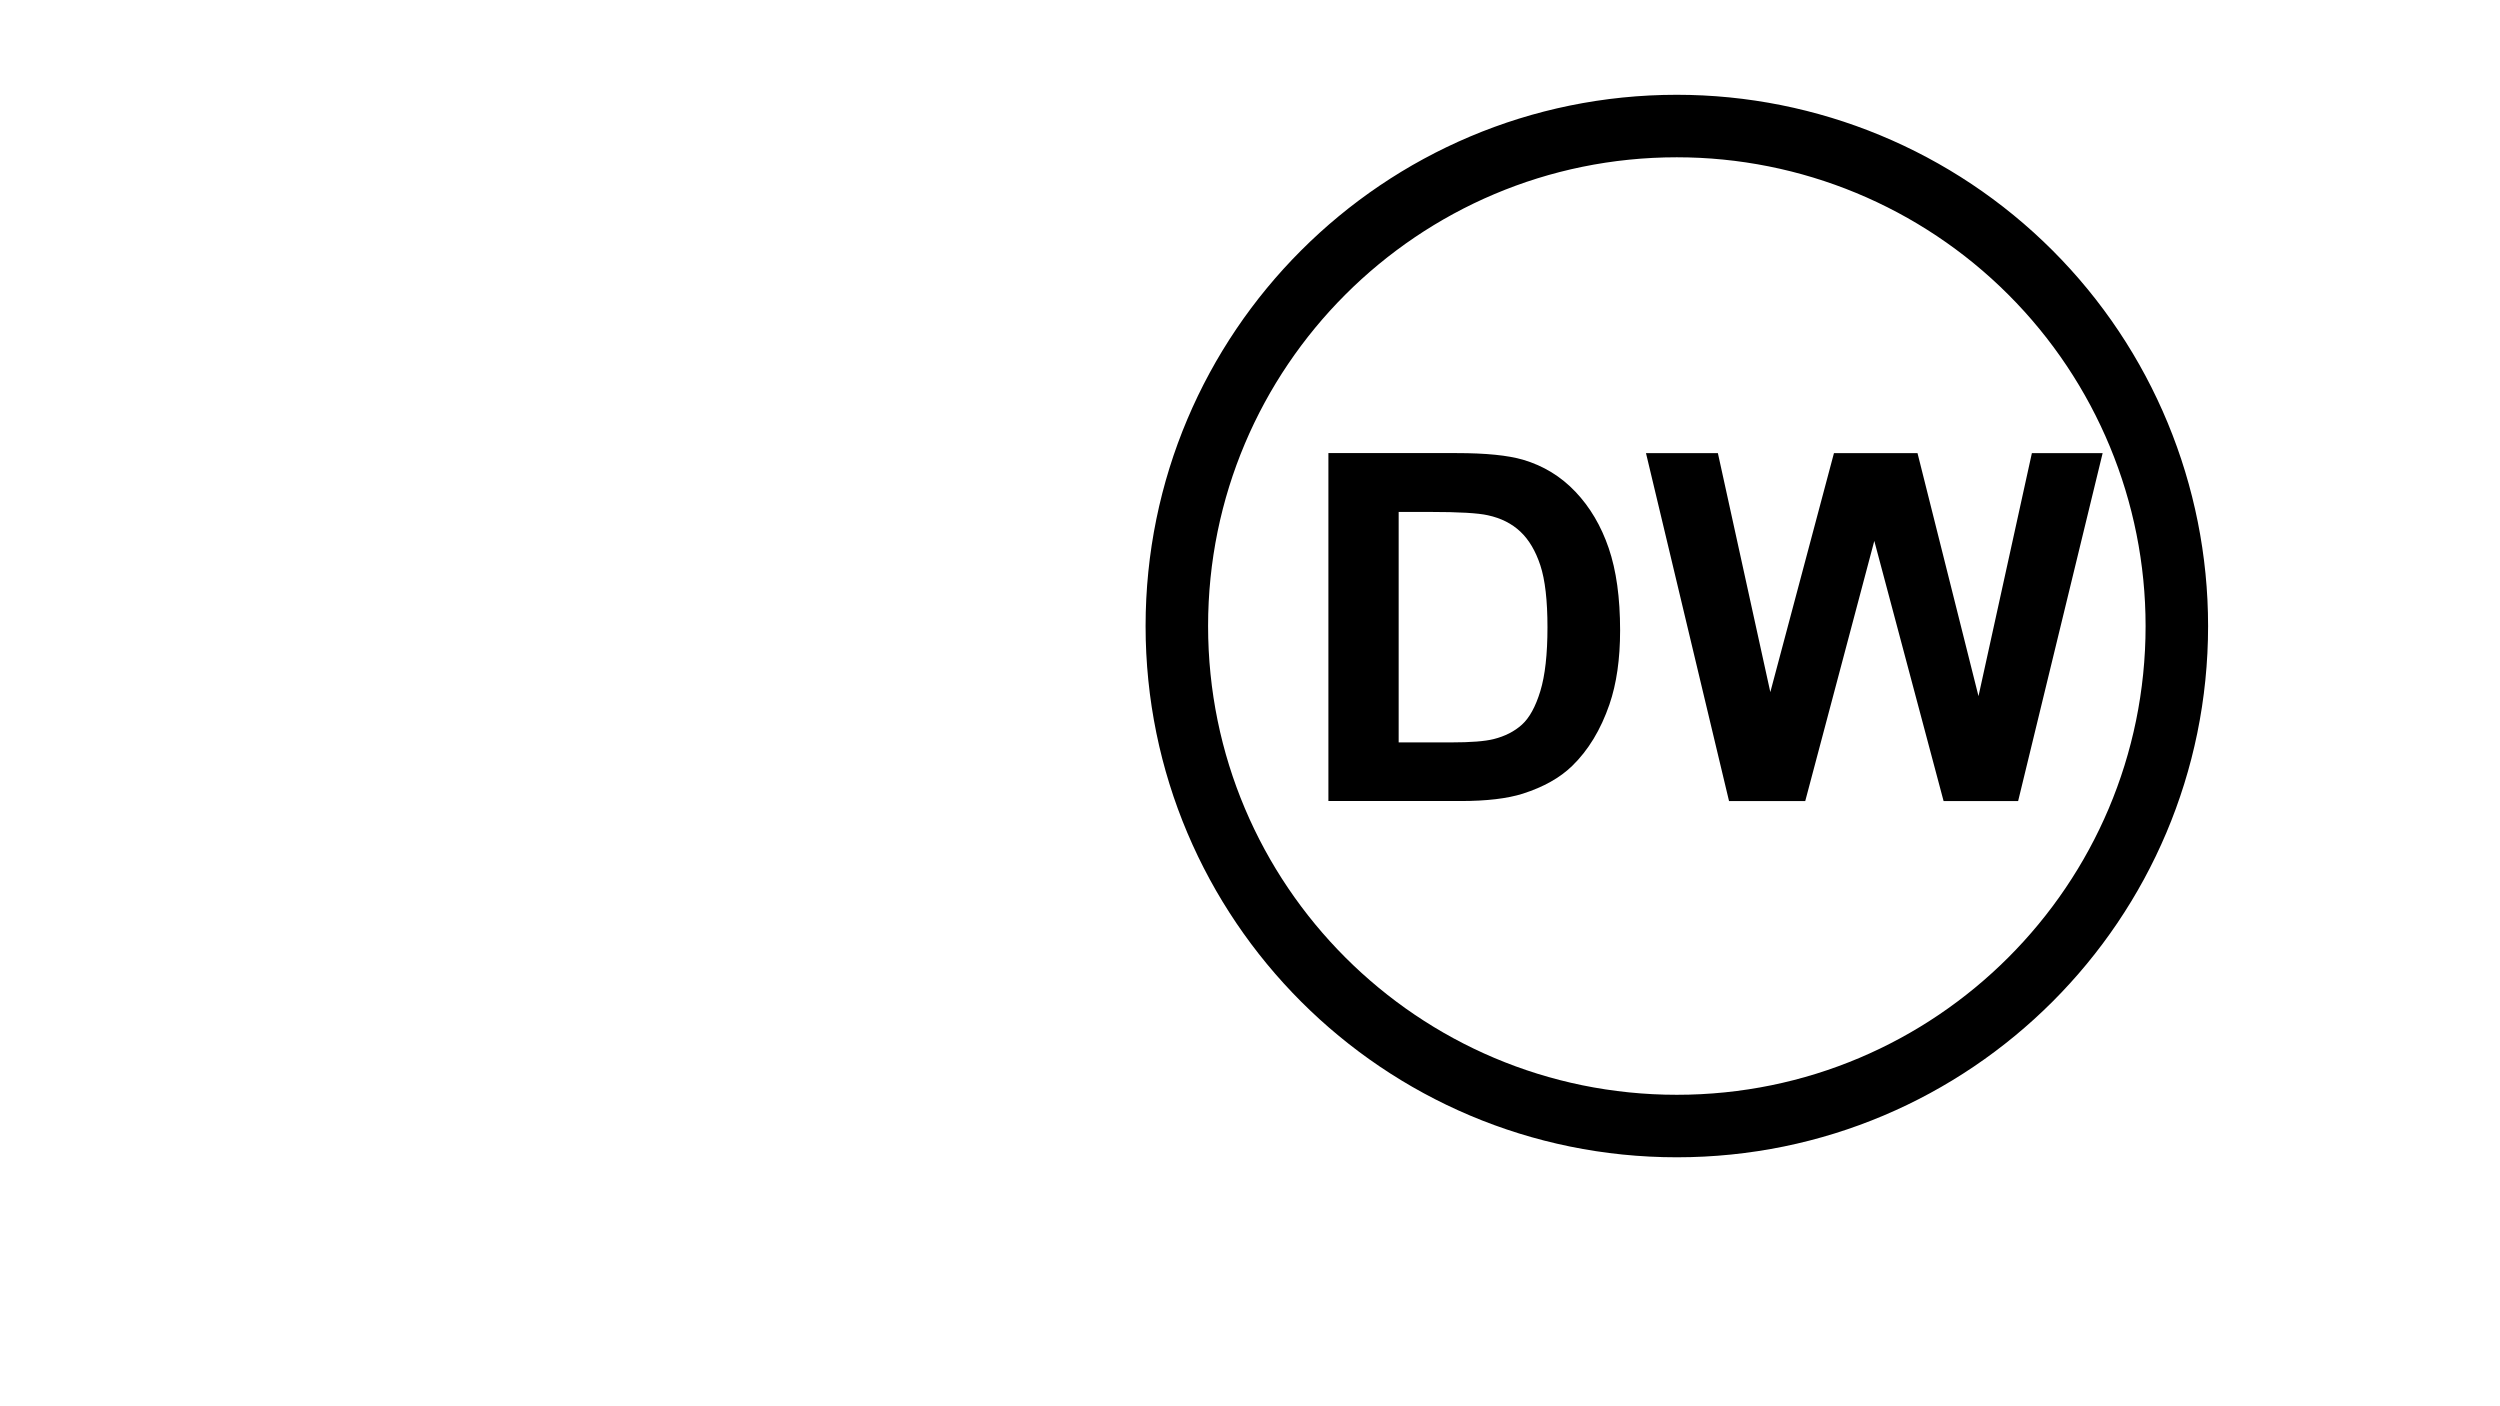 <svg version="1.1" viewBox="0.0 0.0 960.0 540.0" fill="none" stroke="none" stroke-linecap="square" stroke-miterlimit="10" xmlns:xlink="http://www.w3.org/1999/xlink" xmlns="http://www.w3.org/2000/svg"><clipPath id="g328722f6736_0_0.0"><path d="m0 0l960.0 0l0 540.0l-960.0 0l0 -540.0z" clip-rule="nonzero" data-index="0" style="visibility: visible;"></path></clipPath><g clip-path="url(#g328722f6736_0_0.0)"><path fill="#000000" fill-opacity="0.0" d="m451.906 240.399l0 0c0 -106.039 85.961 -192.0 192.0 -192.0l0 0c50.922 0 99.758 20.229 135.765 56.235c36.007 36.007 56.235 84.843 56.235 135.765l0 0c0 106.039 -85.961 192.0 -192.0 192.0l0 0c-106.039 0 -192.0 -85.961 -192.0 -192.0z" fill-rule="evenodd" data-index="2" style="opacity: 1; visibility: visible;"></path><path stroke="#000000" stroke-width="24.0" stroke-linejoin="round" stroke-linecap="butt" d="m451.906 240.399l0 0c0 -106.039 85.961 -192.0 192.0 -192.0l0 0c50.922 0 99.758 20.229 135.765 56.235c36.007 36.007 56.235 84.843 56.235 135.765l0 0c0 106.039 -85.961 192.0 -192.0 192.0l0 0c-106.039 0 -192.0 -85.961 -192.0 -192.0z" fill-rule="evenodd" data-index="3" style="opacity: 1; visibility: visible;"></path><path fill="#000000" fill-opacity="0.0" d="m471.633 160.982l360.945 0l0 158.835l-360.945 0z" fill-rule="evenodd" data-index="4" style="opacity: 1; visibility: visible;"></path><path fill="#000000" d="m510.103 173.99l49.313 0q16.672 0 25.422 2.547q11.766 3.469 20.141 12.312q8.391 8.828 12.766 21.641q4.375 12.797 4.375 31.578q0 16.5 -4.094 28.437q-5.016 14.578 -14.312 23.609q-7.016 6.828 -18.953 10.656q-8.938 2.828 -23.891 2.828l-50.766 0l0 -133.609zm26.984 22.594l0 88.5l20.141 0q11.297 0 16.312 -1.266q6.562 -1.641 10.891 -5.562q4.328 -3.922 7.062 -12.891q2.734 -8.984 2.734 -24.484q0 -15.484 -2.734 -23.781q-2.734 -8.297 -7.656 -12.938q-4.922 -4.656 -12.484 -6.297q-5.656 -1.281 -22.141 -1.281l-12.125 0zm126.86 111.016l-31.891 -133.609l27.609 0l20.141 91.781l24.438 -91.781l32.078 0l23.422 93.328l20.5 -93.328l27.172 0l-32.453 133.609l-28.625 0l-26.609 -99.891l-26.516 99.891l-29.266 0z" fill-rule="nonzero" data-index="5" style="opacity: 1; visibility: visible;"></path></g></svg>